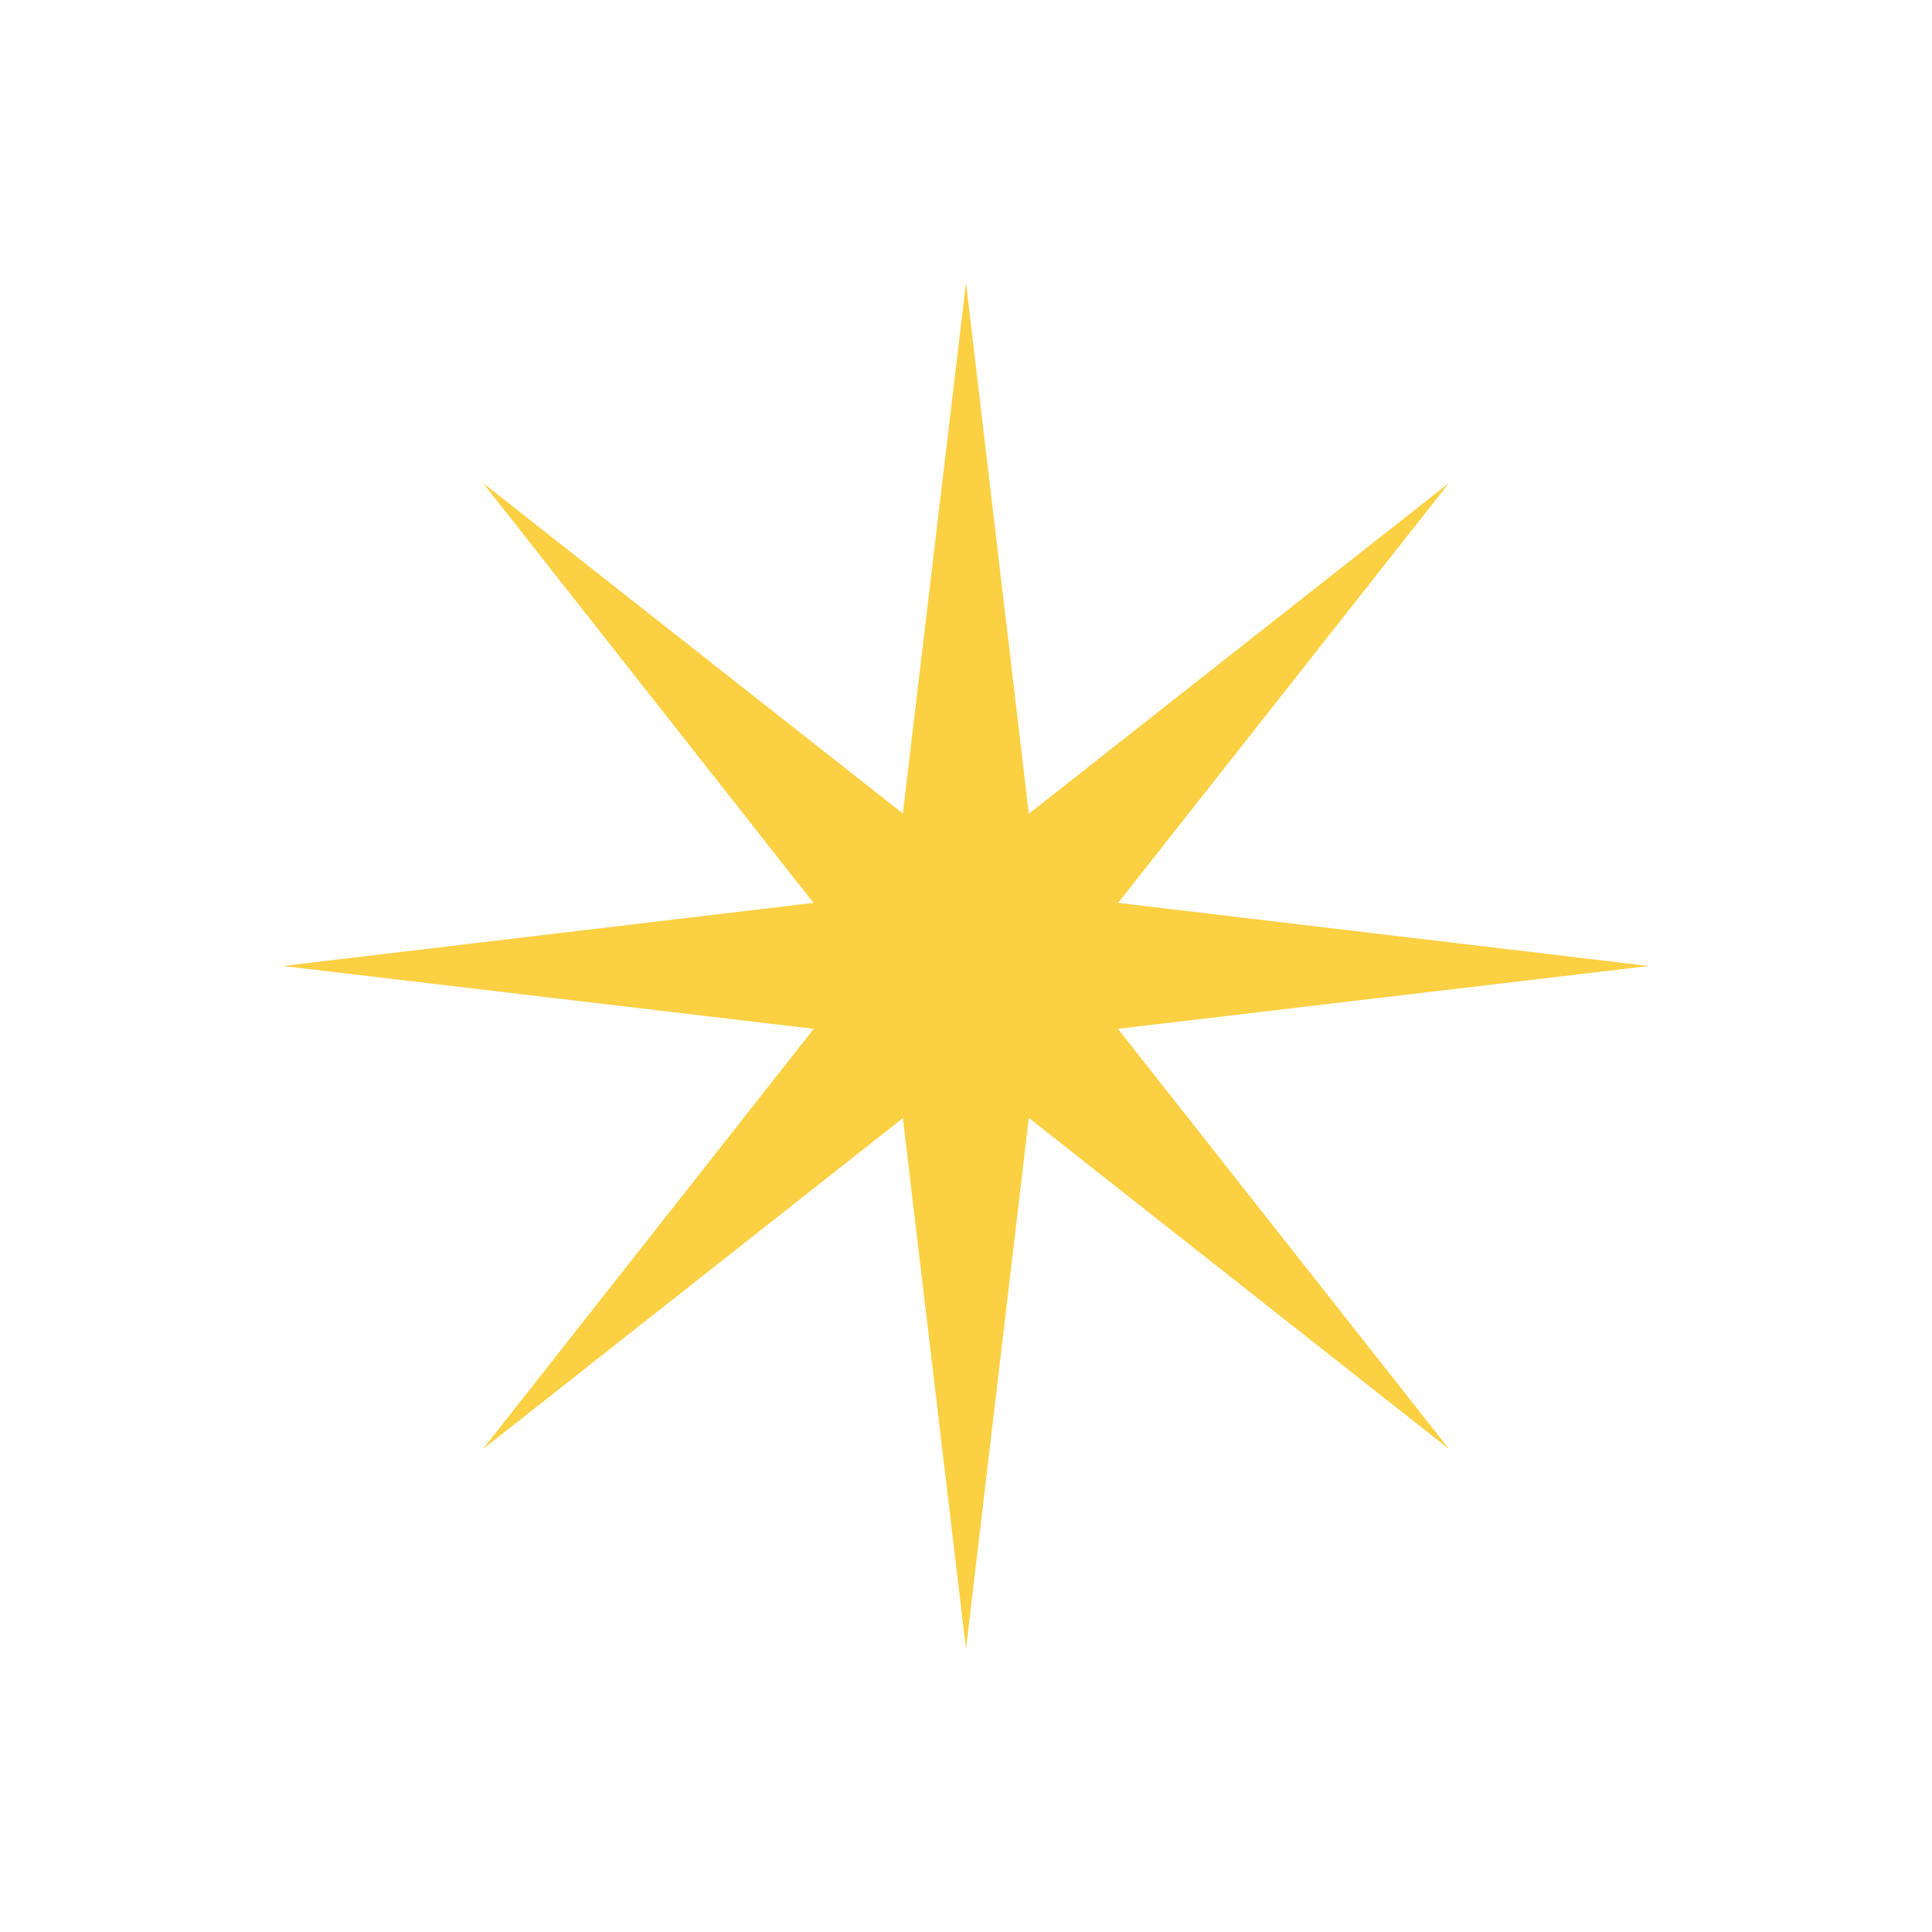 <svg width="50" height="50" viewBox="0 0 50 50" fill="none" xmlns="http://www.w3.org/2000/svg" xmlns:xlink="http://www.w3.org/1999/xlink">
	<defs/>
	<path id="Star 6" d="M25 7.32L23.12 23.12L7.32 25L23.12 26.87L25 42.67L26.87 26.87L42.67 25L26.87 23.12L25 7.32Z" fill="#FCD043" fill-opacity="1" fill-rule="evenodd"/>
	<path id="Star 7" d="M12.5 12.5L22.34 25L12.5 37.5L25 27.65L37.5 37.5L27.65 25L37.5 12.5L25 22.34L12.5 12.5Z" fill="#FCD043" fill-opacity="1" fill-rule="evenodd"/>
</svg>
